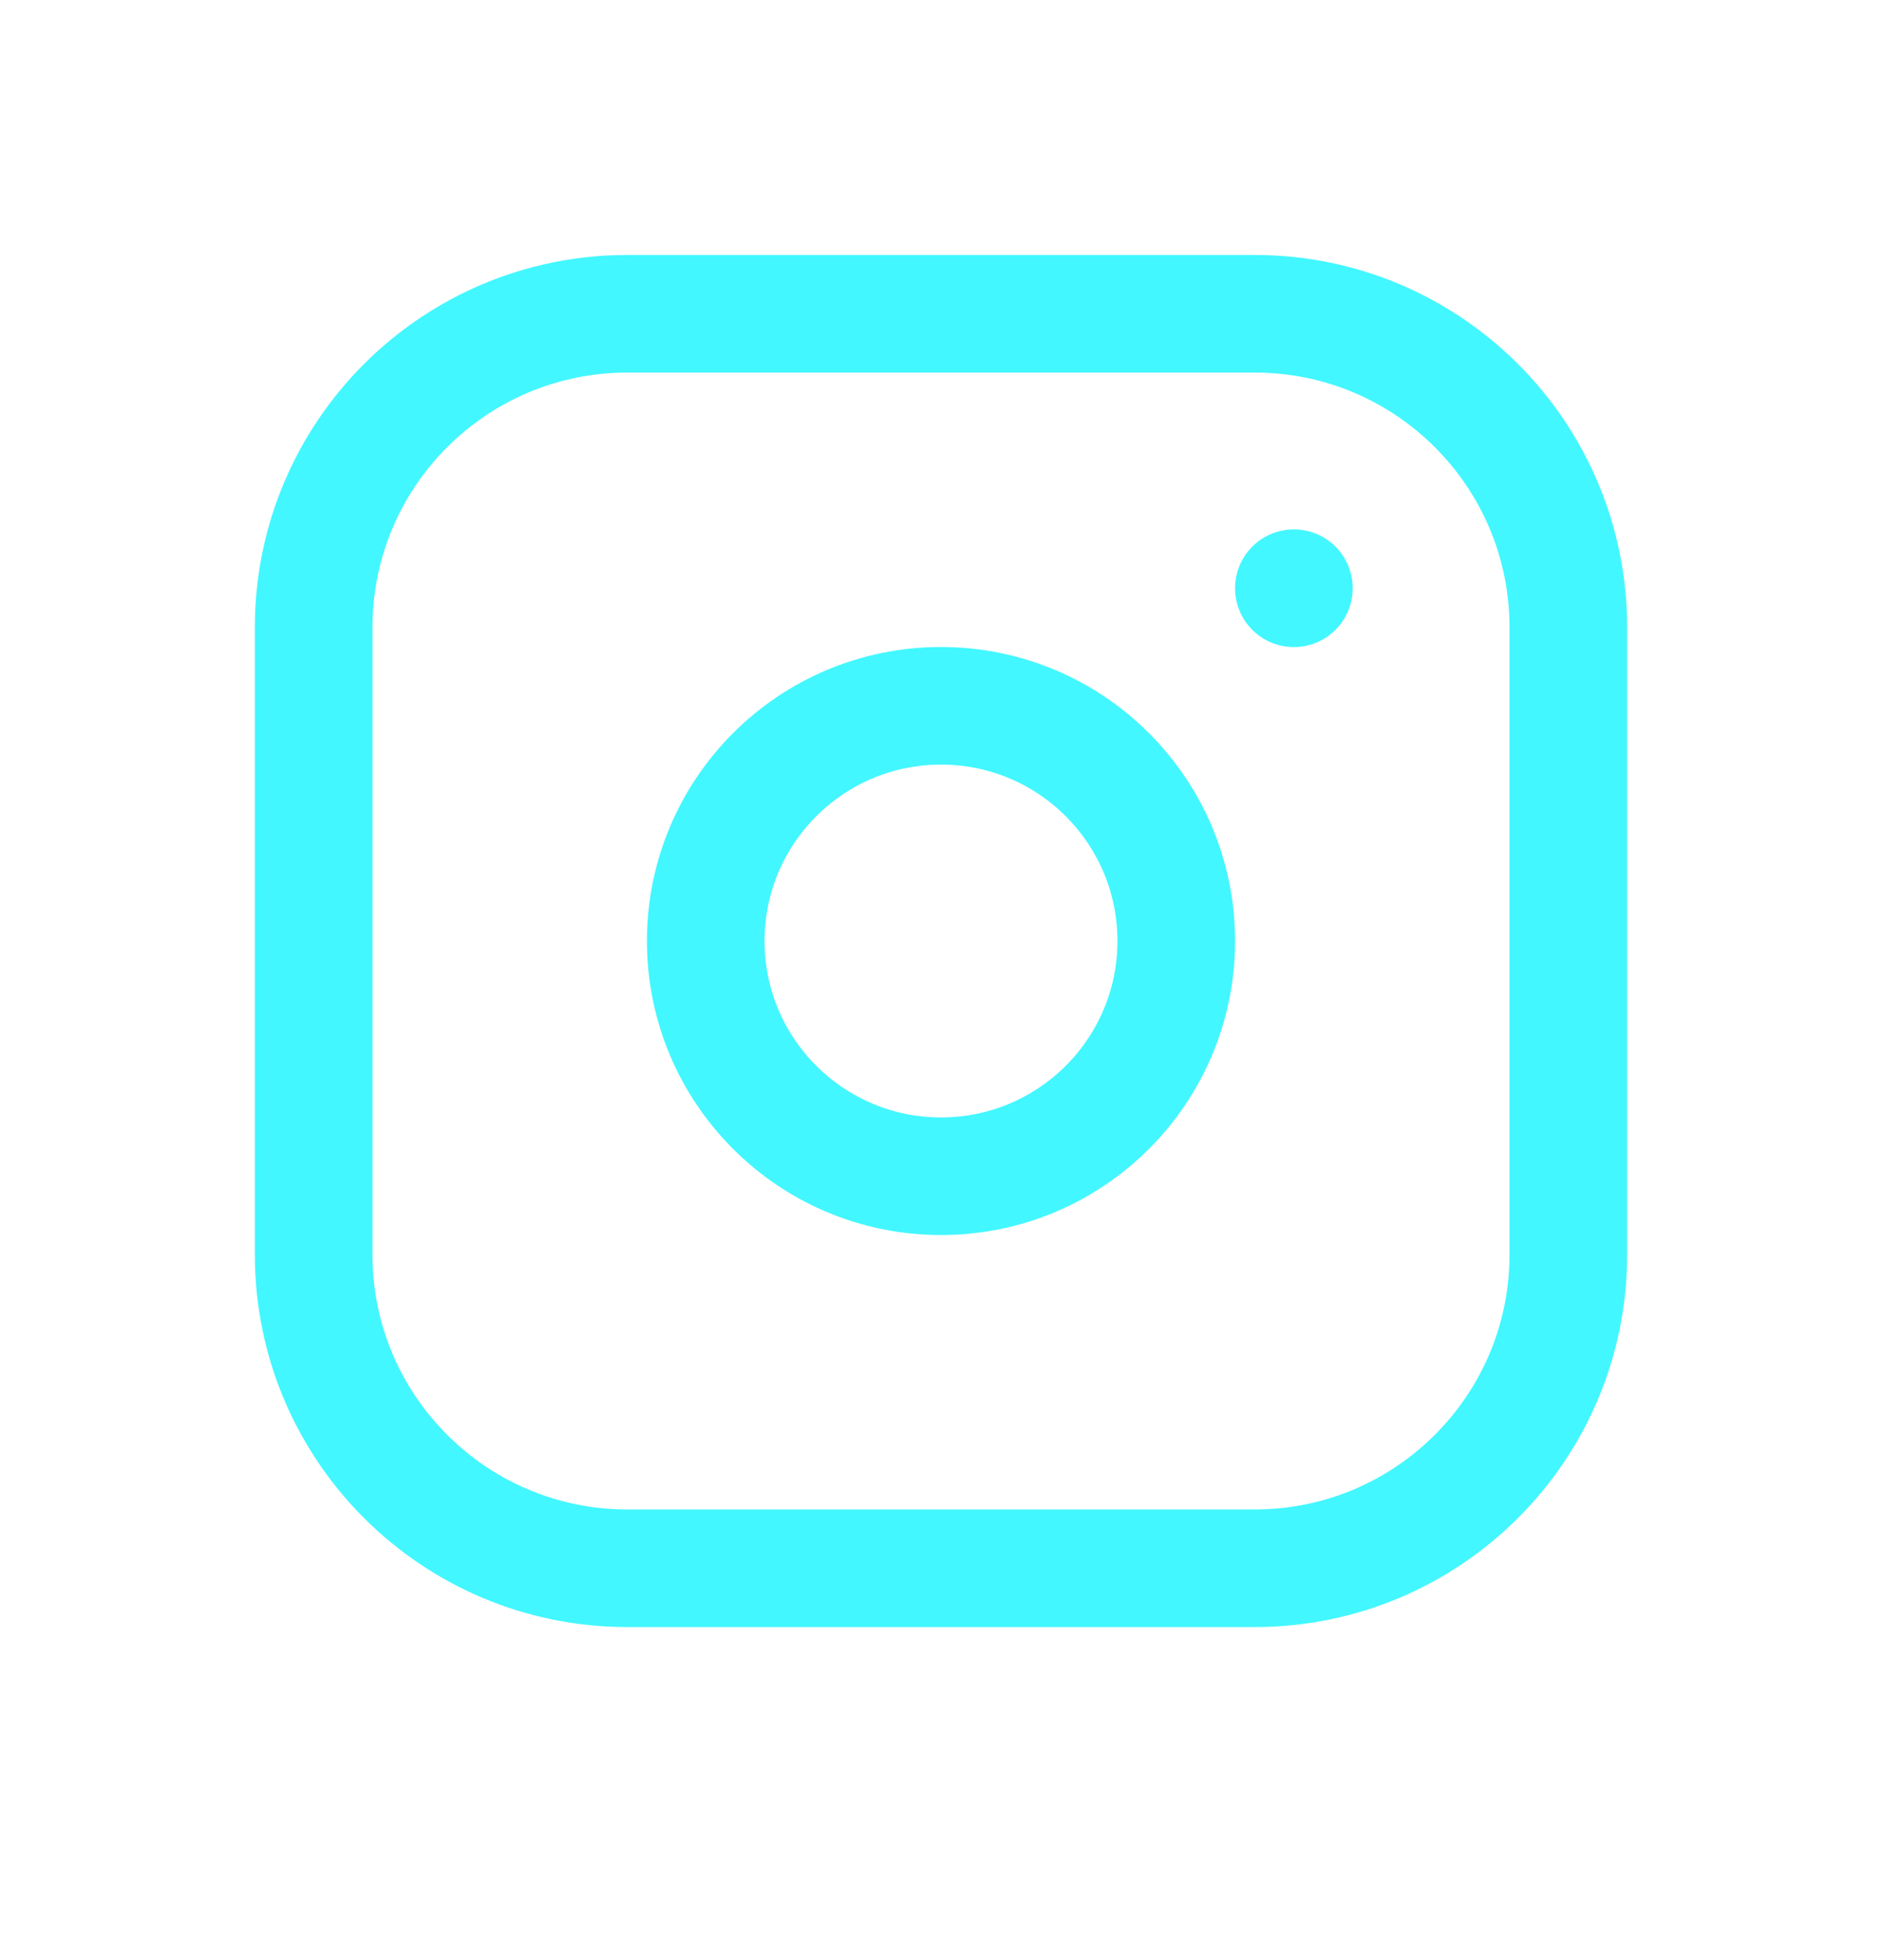 <svg width="24" height="25" viewBox="0 0 24 25" fill="none" xmlns="http://www.w3.org/2000/svg">
<path d="M16 4.002H8C5.791 4.002 4 5.793 4 8.002V16.002C4 18.211 5.791 20.002 8 20.002H16C18.209 20.002 20 18.211 20 16.002V8.002C20 5.793 18.209 4.002 16 4.002Z" stroke="#42F7FF" stroke-width="1.5" stroke-linecap="round" stroke-linejoin="round"/>
<path d="M12 15.002C13.657 15.002 15 13.659 15 12.002C15 10.345 13.657 9.002 12 9.002C10.343 9.002 9 10.345 9 12.002C9 13.659 10.343 15.002 12 15.002Z" stroke="#42F7FF" stroke-width="1.5" stroke-linecap="round" stroke-linejoin="round"/>
<path d="M16.5 7.502V7.503" stroke="#42F7FF" stroke-width="1.5" stroke-linecap="round" stroke-linejoin="round"/>
</svg>
